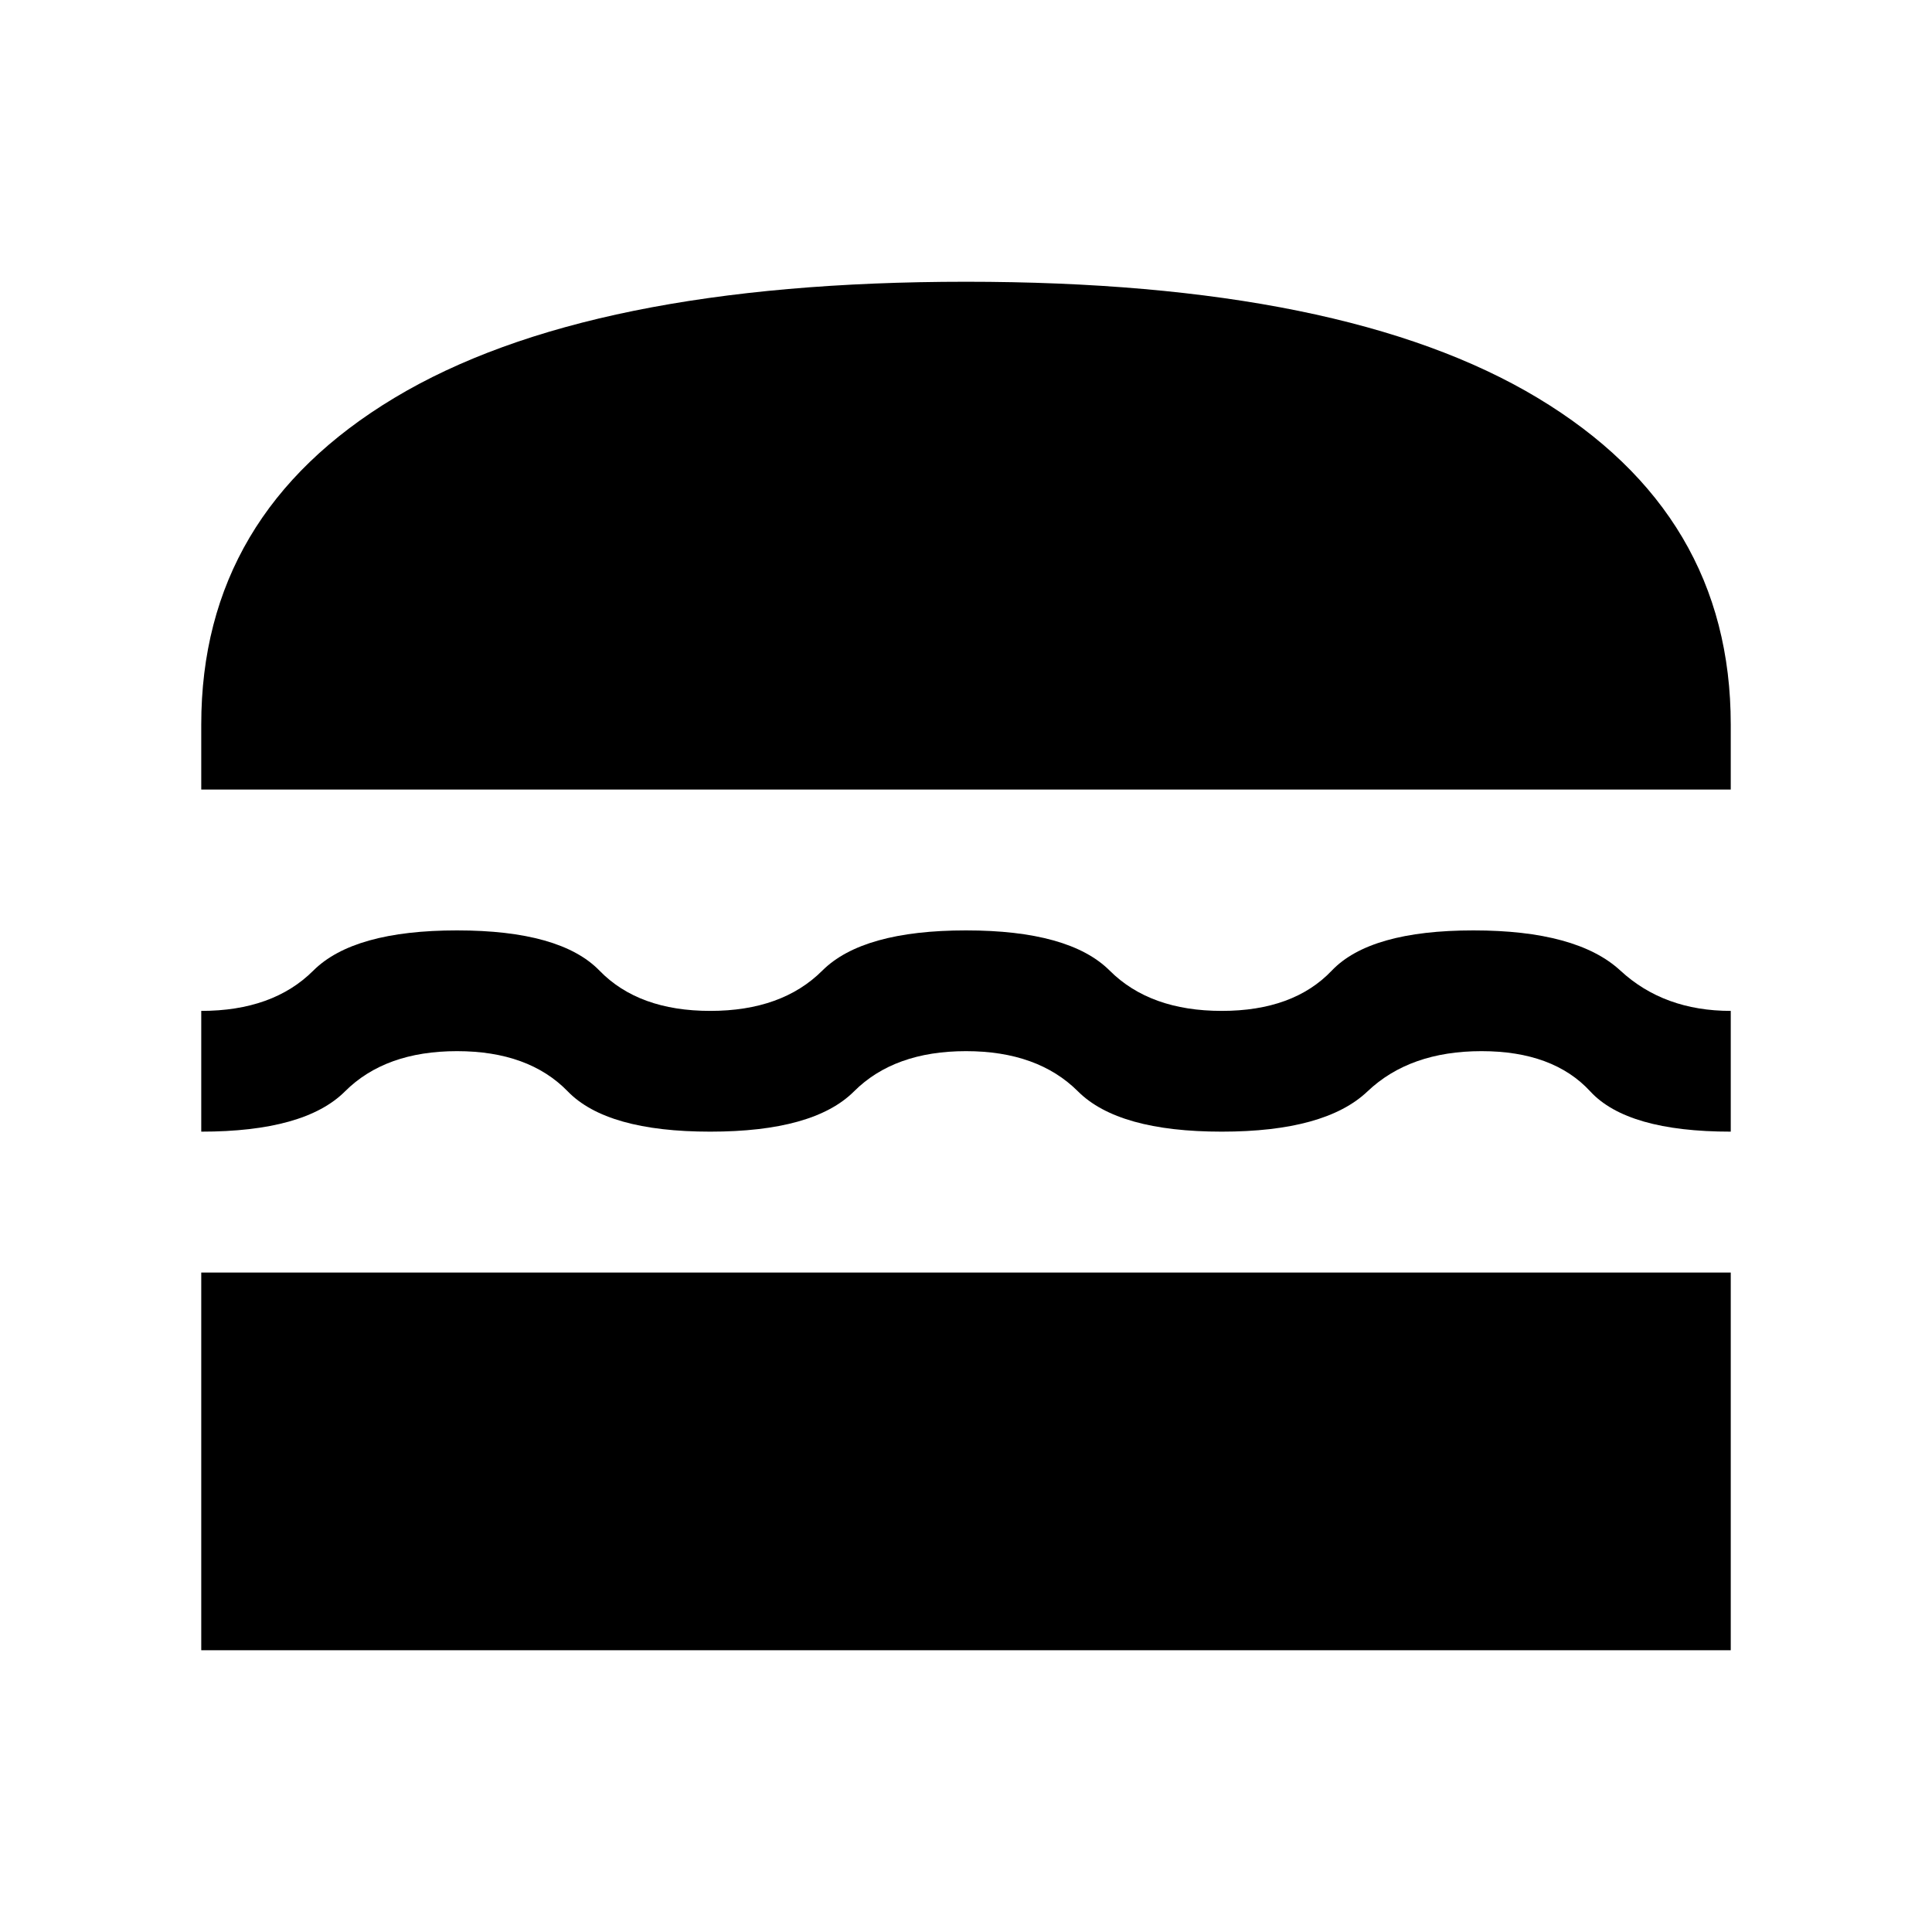 <svg xmlns="http://www.w3.org/2000/svg" height="24" viewBox="0 -960 960 960" width="24"><path d="M100-140v-187.69h760V-140H100Zm380-297.69q-35.62 0-55.65 20-20.04 20-71.43 20-51.38 0-70.8-20-19.43-20-55.04-20-35.62 0-55.66 20-20.03 20-71.42 20v-60q35.62 0 55.66-20 20.03-20 71.42-20 51.38 0 70.81 20 19.42 20 55.03 20 35.62 0 55.66-20t71.42-20q51.38 0 71.42 20t55.66 20q35.61 0 54.65-20t70.42-20q51.39 0 73.04 20 21.65 20 54.81 20v60q-51.39 0-69.81-20t-54.04-20q-35.61 0-56.65 20t-72.42 20q-51.39 0-71.43-20-20.03-20-55.65-20Zm-380-130V-600q0-104.61 96-162.31Q292-820 480-820t284 57.69q96 57.7 96 162.31v32.31H100Z"/></svg>
